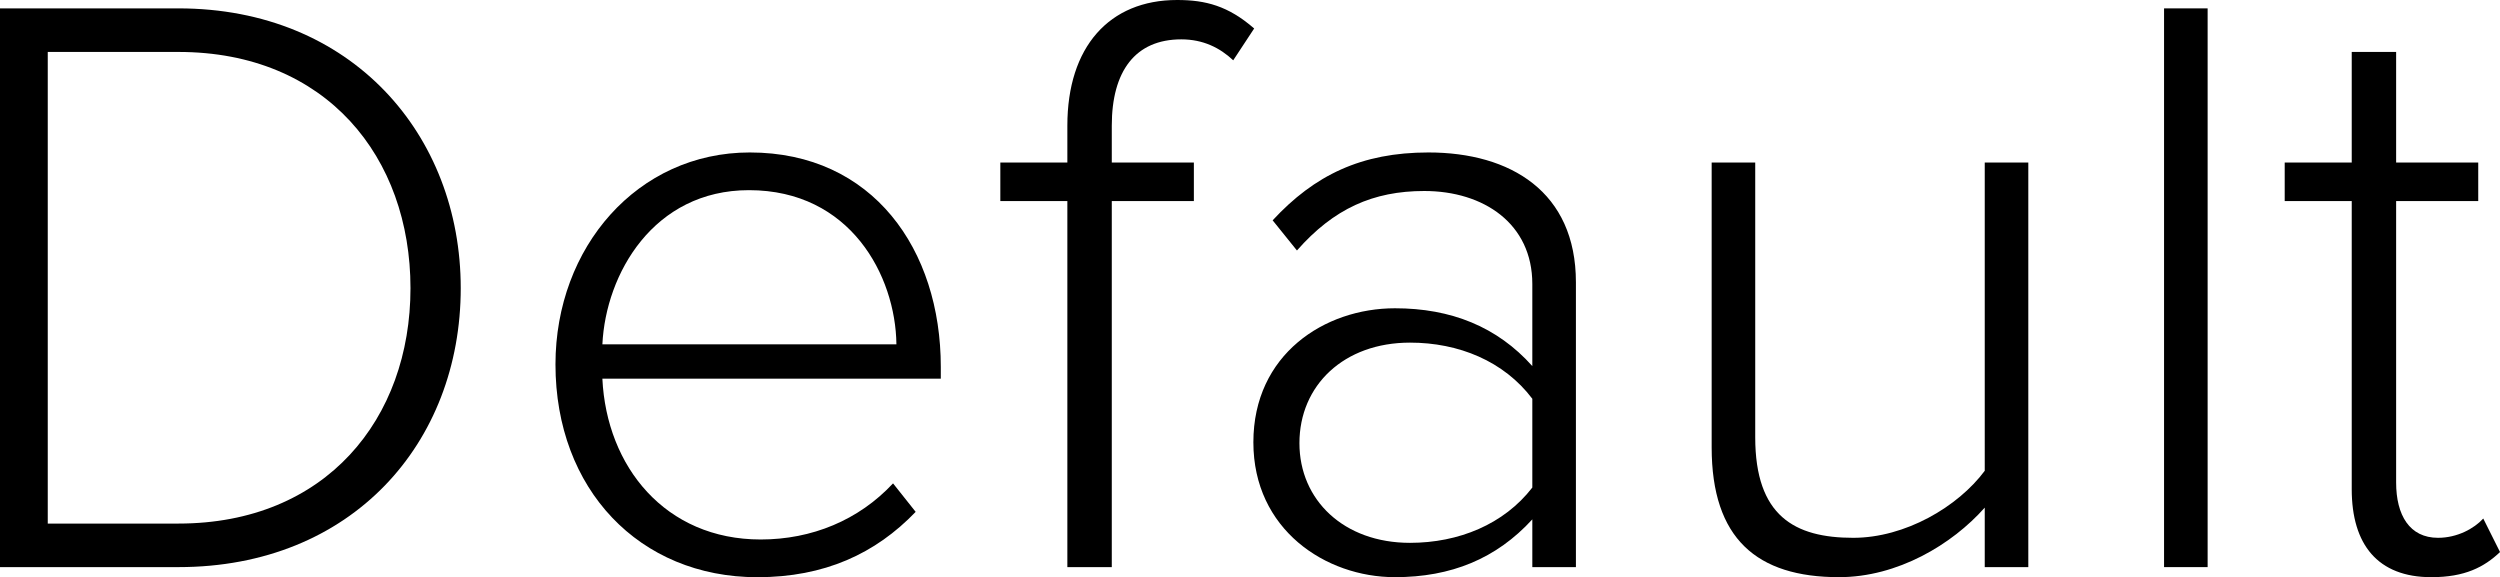 <?xml version="1.0" encoding="utf-8"?>
<!-- Generator: Adobe Illustrator 17.0.0, SVG Export Plug-In . SVG Version: 6.00 Build 0)  -->
<!DOCTYPE svg PUBLIC "-//W3C//DTD SVG 1.1//EN" "http://www.w3.org/Graphics/SVG/1.1/DTD/svg11.dtd">
<svg version="1.1" id="Layer_1" xmlns="http://www.w3.org/2000/svg" xmlns:xlink="http://www.w3.org/1999/xlink" x="0px" y="0px"
	 width="113.39px" height="26.178px" viewBox="0 0 113.39 26.178" enable-background="new 0 0 113.39 26.178" xml:space="preserve">
<g>
	<path d="M0,25.722V0.38h8.093c7.865,0,12.804,5.737,12.804,12.69c0,7.029-4.939,12.652-12.804,12.652H0z M18.618,13.07
		c0-5.927-3.8-10.714-10.525-10.714H2.166v21.391h5.927C14.78,23.747,18.618,18.997,18.618,13.07z"/>
	<path d="M25.194,16.527c0-5.319,3.723-9.612,8.814-9.612c5.585,0,8.663,4.407,8.663,9.727v0.532h-15.35
		c0.19,3.99,2.85,7.295,7.181,7.295c2.318,0,4.445-0.874,6.003-2.545l1.026,1.292c-1.824,1.9-4.141,2.964-7.181,2.964
		C28.993,26.178,25.194,22.188,25.194,16.527z M33.971,8.625c-4.332,0-6.497,3.8-6.649,6.991h13.336
		C40.62,12.5,38.568,8.625,33.971,8.625z"/>
	<path d="M48.411,25.722V9.119h-3.04V7.371h3.04V5.699C48.411,2.127,50.311,0,53.388,0c1.292,0,2.318,0.266,3.496,1.292l-0.95,1.443
		c-0.607-0.57-1.368-0.95-2.355-0.95c-2.09,0-3.153,1.444-3.153,3.914v1.672h3.723v1.748h-3.723v16.604H48.411z"/>
	<path d="M69.5,25.722v-2.166c-1.634,1.786-3.686,2.622-6.231,2.622c-3.153,0-6.421-2.166-6.421-6.117
		c0-3.989,3.229-6.079,6.421-6.079c2.545,0,4.635,0.836,6.231,2.622V12.88c0-2.735-2.204-4.217-4.901-4.217
		c-2.317,0-4.103,0.798-5.775,2.698l-1.102-1.368c1.9-2.052,4.028-3.078,7.067-3.078c3.724,0,6.688,1.786,6.688,5.889v12.918H69.5z
		 M69.5,22.113v-4.027c-1.292-1.71-3.343-2.546-5.547-2.546c-3.002,0-5.016,1.938-5.016,4.56c0,2.583,2.014,4.521,5.016,4.521
		C66.156,24.62,68.208,23.785,69.5,22.113z"/>
	<path d="M90.02,25.722v-2.698c-1.482,1.672-3.952,3.154-6.611,3.154c-3.723,0-5.775-1.748-5.775-5.889V7.371h1.976v12.462
		c0,3.571,1.786,4.56,4.445,4.56c2.356,0,4.75-1.406,5.965-3.04V7.371h1.976v18.351H90.02z"/>
	<path d="M98.153,25.722V0.38h1.976v25.342H98.153z"/>
	<path d="M106.665,22.188V9.119h-3.04V7.371h3.04V2.355h2.014v5.016h3.724v1.748h-3.724v12.766c0,1.482,0.608,2.508,1.9,2.508
		c0.874,0,1.634-0.418,2.052-0.874l0.76,1.52c-0.722,0.684-1.596,1.14-3.116,1.14C107.842,26.178,106.665,24.696,106.665,22.188z"/>
</g>
</svg>
